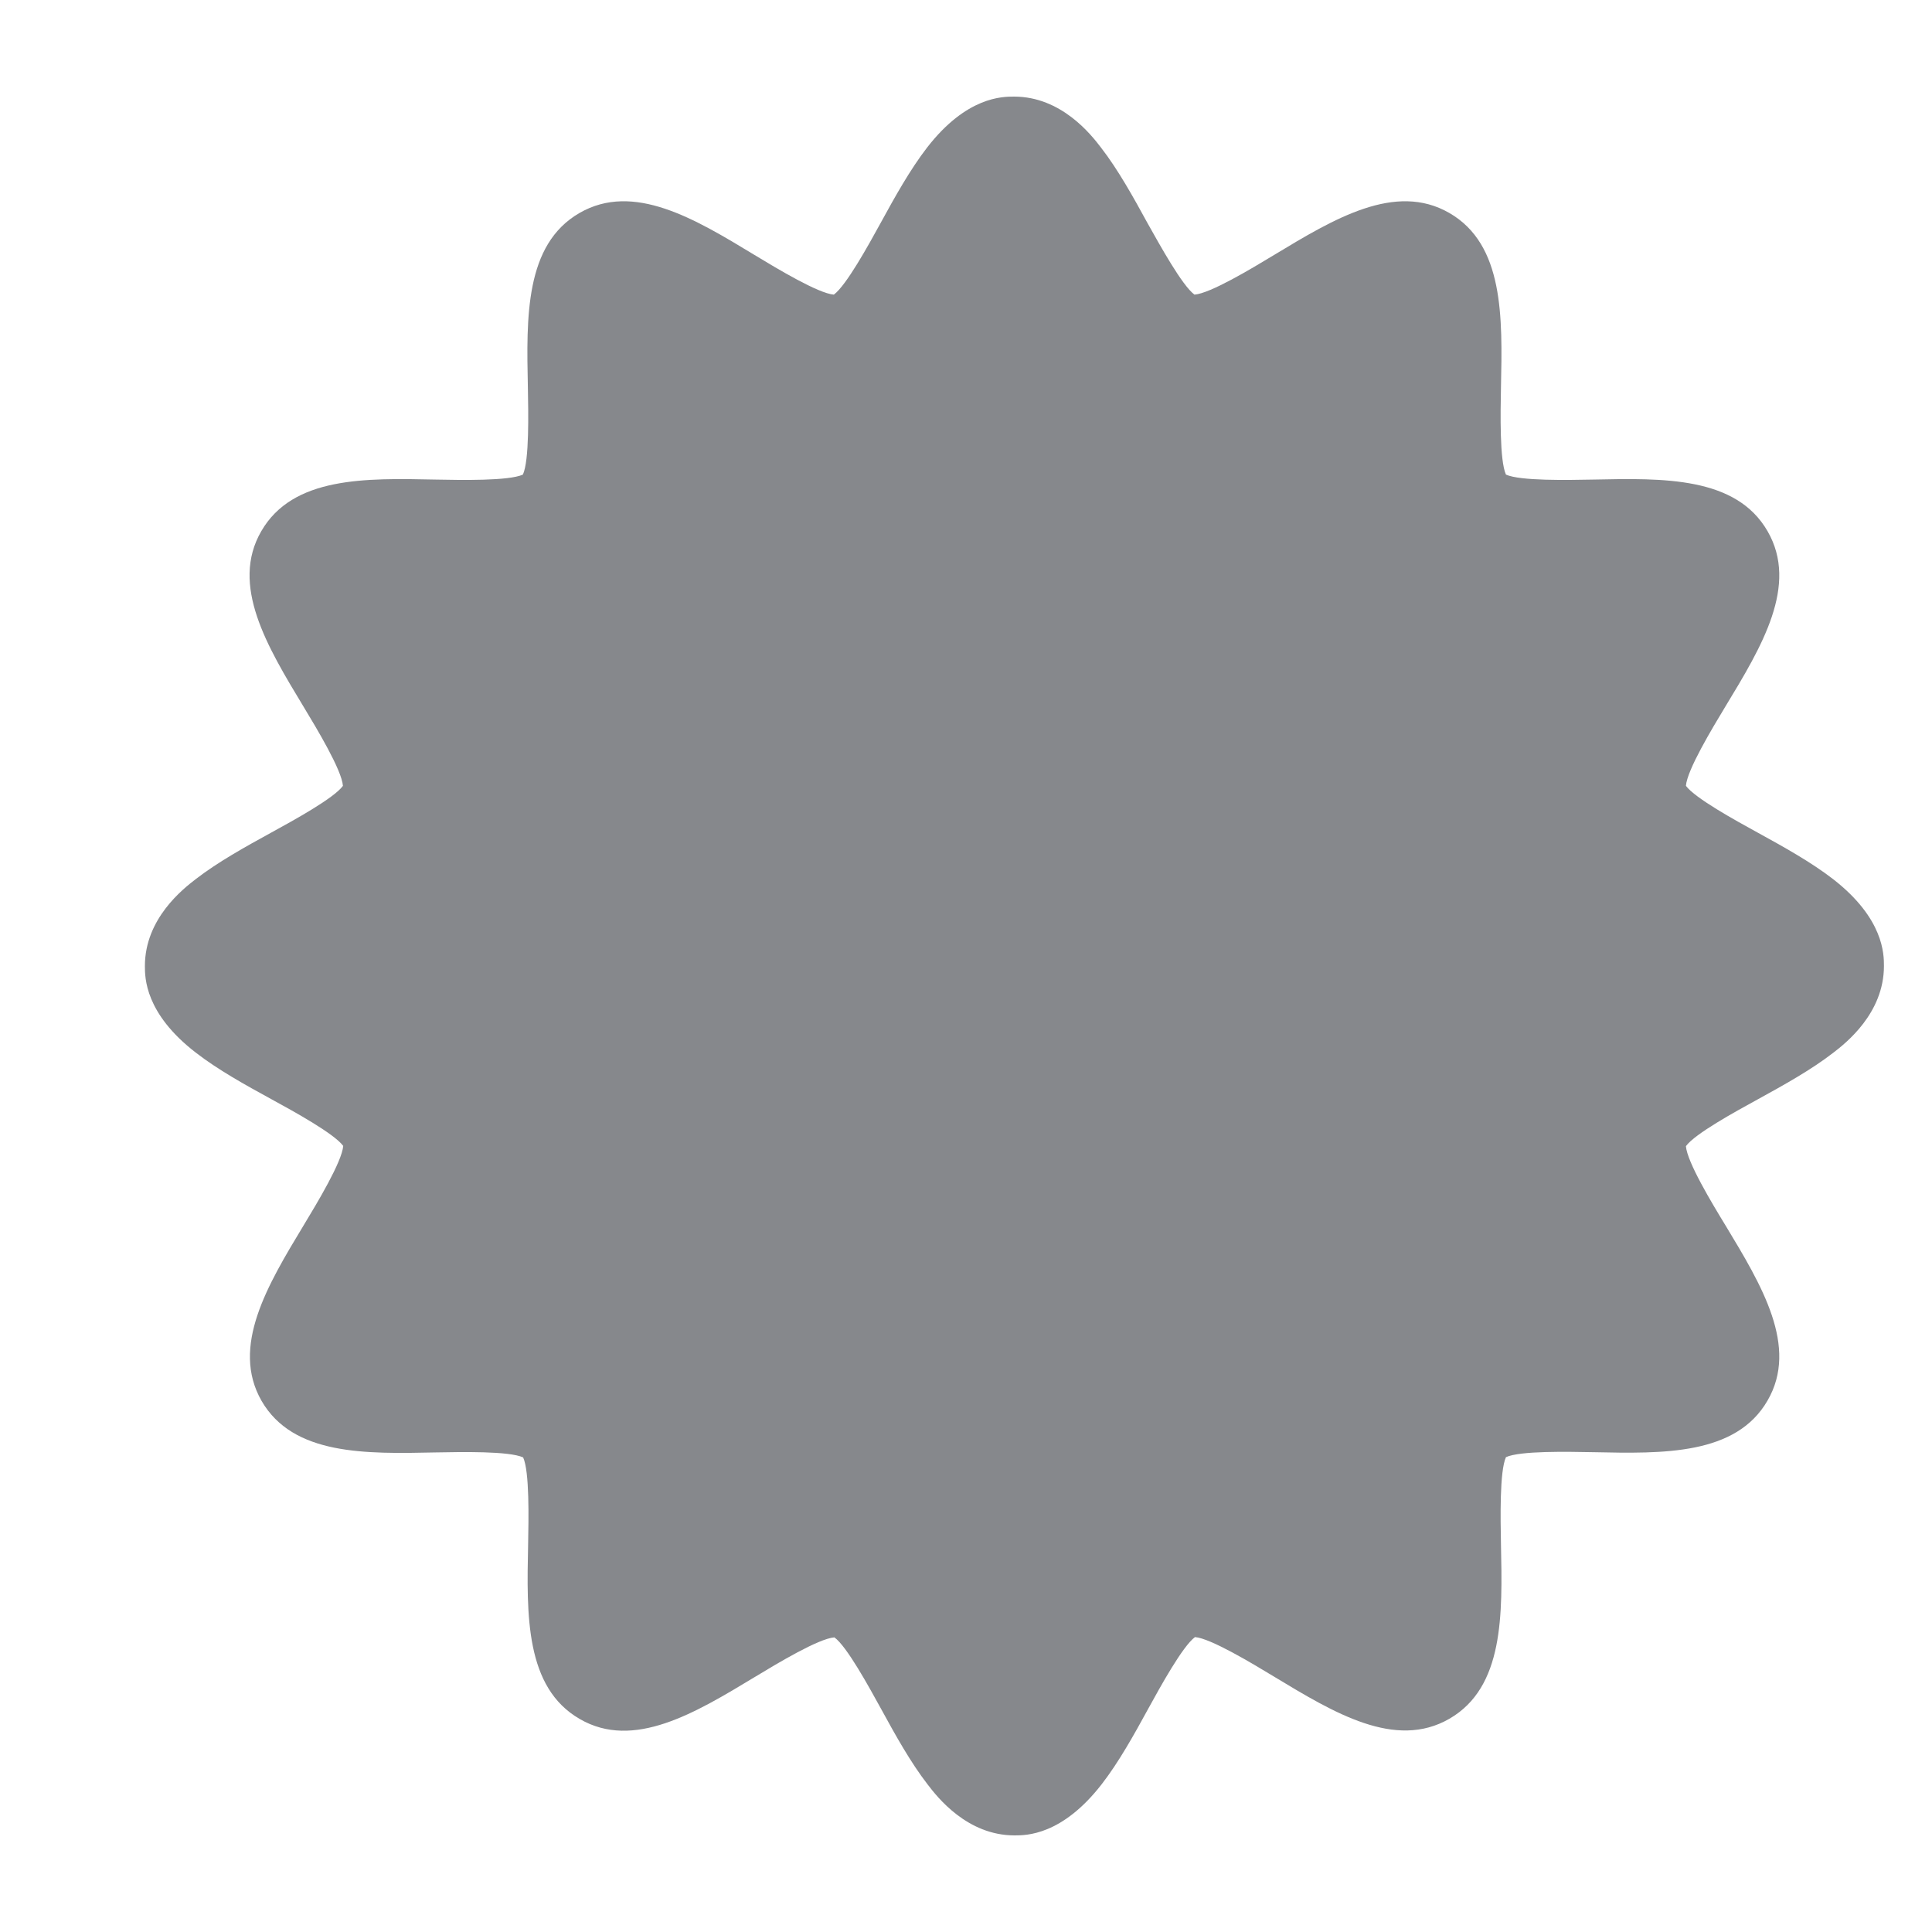 <svg width="40" height="40" viewBox="0 0 40 40" fill="none" xmlns="http://www.w3.org/2000/svg">
<path d="M21.005 38C20.024 38 19.407 37.209 19.207 36.947C18.852 36.489 18.539 35.924 18.241 35.379C17.989 34.922 17.532 34.084 17.275 33.9C16.946 33.925 16.093 34.439 15.625 34.722C14.392 35.467 13.118 36.237 12.003 35.59C10.872 34.938 10.903 33.437 10.934 31.983C10.944 31.448 10.965 30.467 10.831 30.174C10.538 30.041 9.557 30.061 9.022 30.071C7.568 30.102 6.068 30.133 5.415 29.003C4.773 27.882 5.538 26.608 6.283 25.375C6.566 24.907 7.08 24.054 7.106 23.725C6.915 23.468 6.083 23.011 5.621 22.759C5.076 22.461 4.511 22.148 4.053 21.793C3 20.981 3 20.241 3 20C3 19.019 3.791 18.402 4.053 18.201C4.511 17.847 5.076 17.534 5.621 17.235C6.078 16.984 6.915 16.526 7.1 16.27C7.075 15.941 6.561 15.088 6.278 14.62C5.533 13.387 4.762 12.113 5.41 10.997C6.063 9.867 7.563 9.898 9.017 9.929C9.552 9.939 10.533 9.959 10.826 9.826C10.96 9.533 10.939 8.552 10.929 8.017C10.898 6.563 10.867 5.063 11.997 4.41C13.118 3.762 14.392 4.533 15.62 5.278C16.088 5.561 16.941 6.075 17.264 6.1C17.521 5.91 17.979 5.078 18.23 4.621C18.528 4.076 18.842 3.511 19.196 3.053C20.013 2 20.753 2 20.995 2C21.976 2 22.593 2.791 22.793 3.053C23.148 3.511 23.461 4.076 23.759 4.621C24.016 5.078 24.474 5.91 24.73 6.1C25.059 6.075 25.912 5.561 26.38 5.278C27.613 4.533 28.887 3.762 30.008 4.41C31.138 5.063 31.107 6.563 31.076 8.017C31.066 8.552 31.046 9.533 31.179 9.826C31.472 9.959 32.454 9.939 32.988 9.929C34.442 9.898 35.943 9.867 36.595 10.997C37.243 12.118 36.472 13.392 35.727 14.62C35.444 15.088 34.93 15.941 34.905 16.27C35.095 16.526 35.927 16.984 36.385 17.235C36.929 17.534 37.494 17.847 37.952 18.201C39.005 19.019 39.005 19.759 39.005 20C39.005 20.981 38.214 21.598 37.952 21.799C37.494 22.153 36.929 22.466 36.385 22.765C35.927 23.016 35.09 23.474 34.905 23.73C34.93 24.059 35.444 24.912 35.727 25.375C36.472 26.608 37.243 27.882 36.595 28.997C35.943 30.128 34.437 30.097 32.988 30.066C32.454 30.056 31.472 30.035 31.179 30.169C31.046 30.462 31.066 31.443 31.076 31.978C31.107 33.432 31.138 34.932 30.008 35.585C28.887 36.232 27.618 35.462 26.385 34.717C25.918 34.434 25.064 33.92 24.741 33.894C24.484 34.084 24.026 34.917 23.775 35.374C23.477 35.919 23.163 36.484 22.809 36.941C21.987 38 21.247 38 21.005 38Z" fill="#86888C"/>
</svg>
